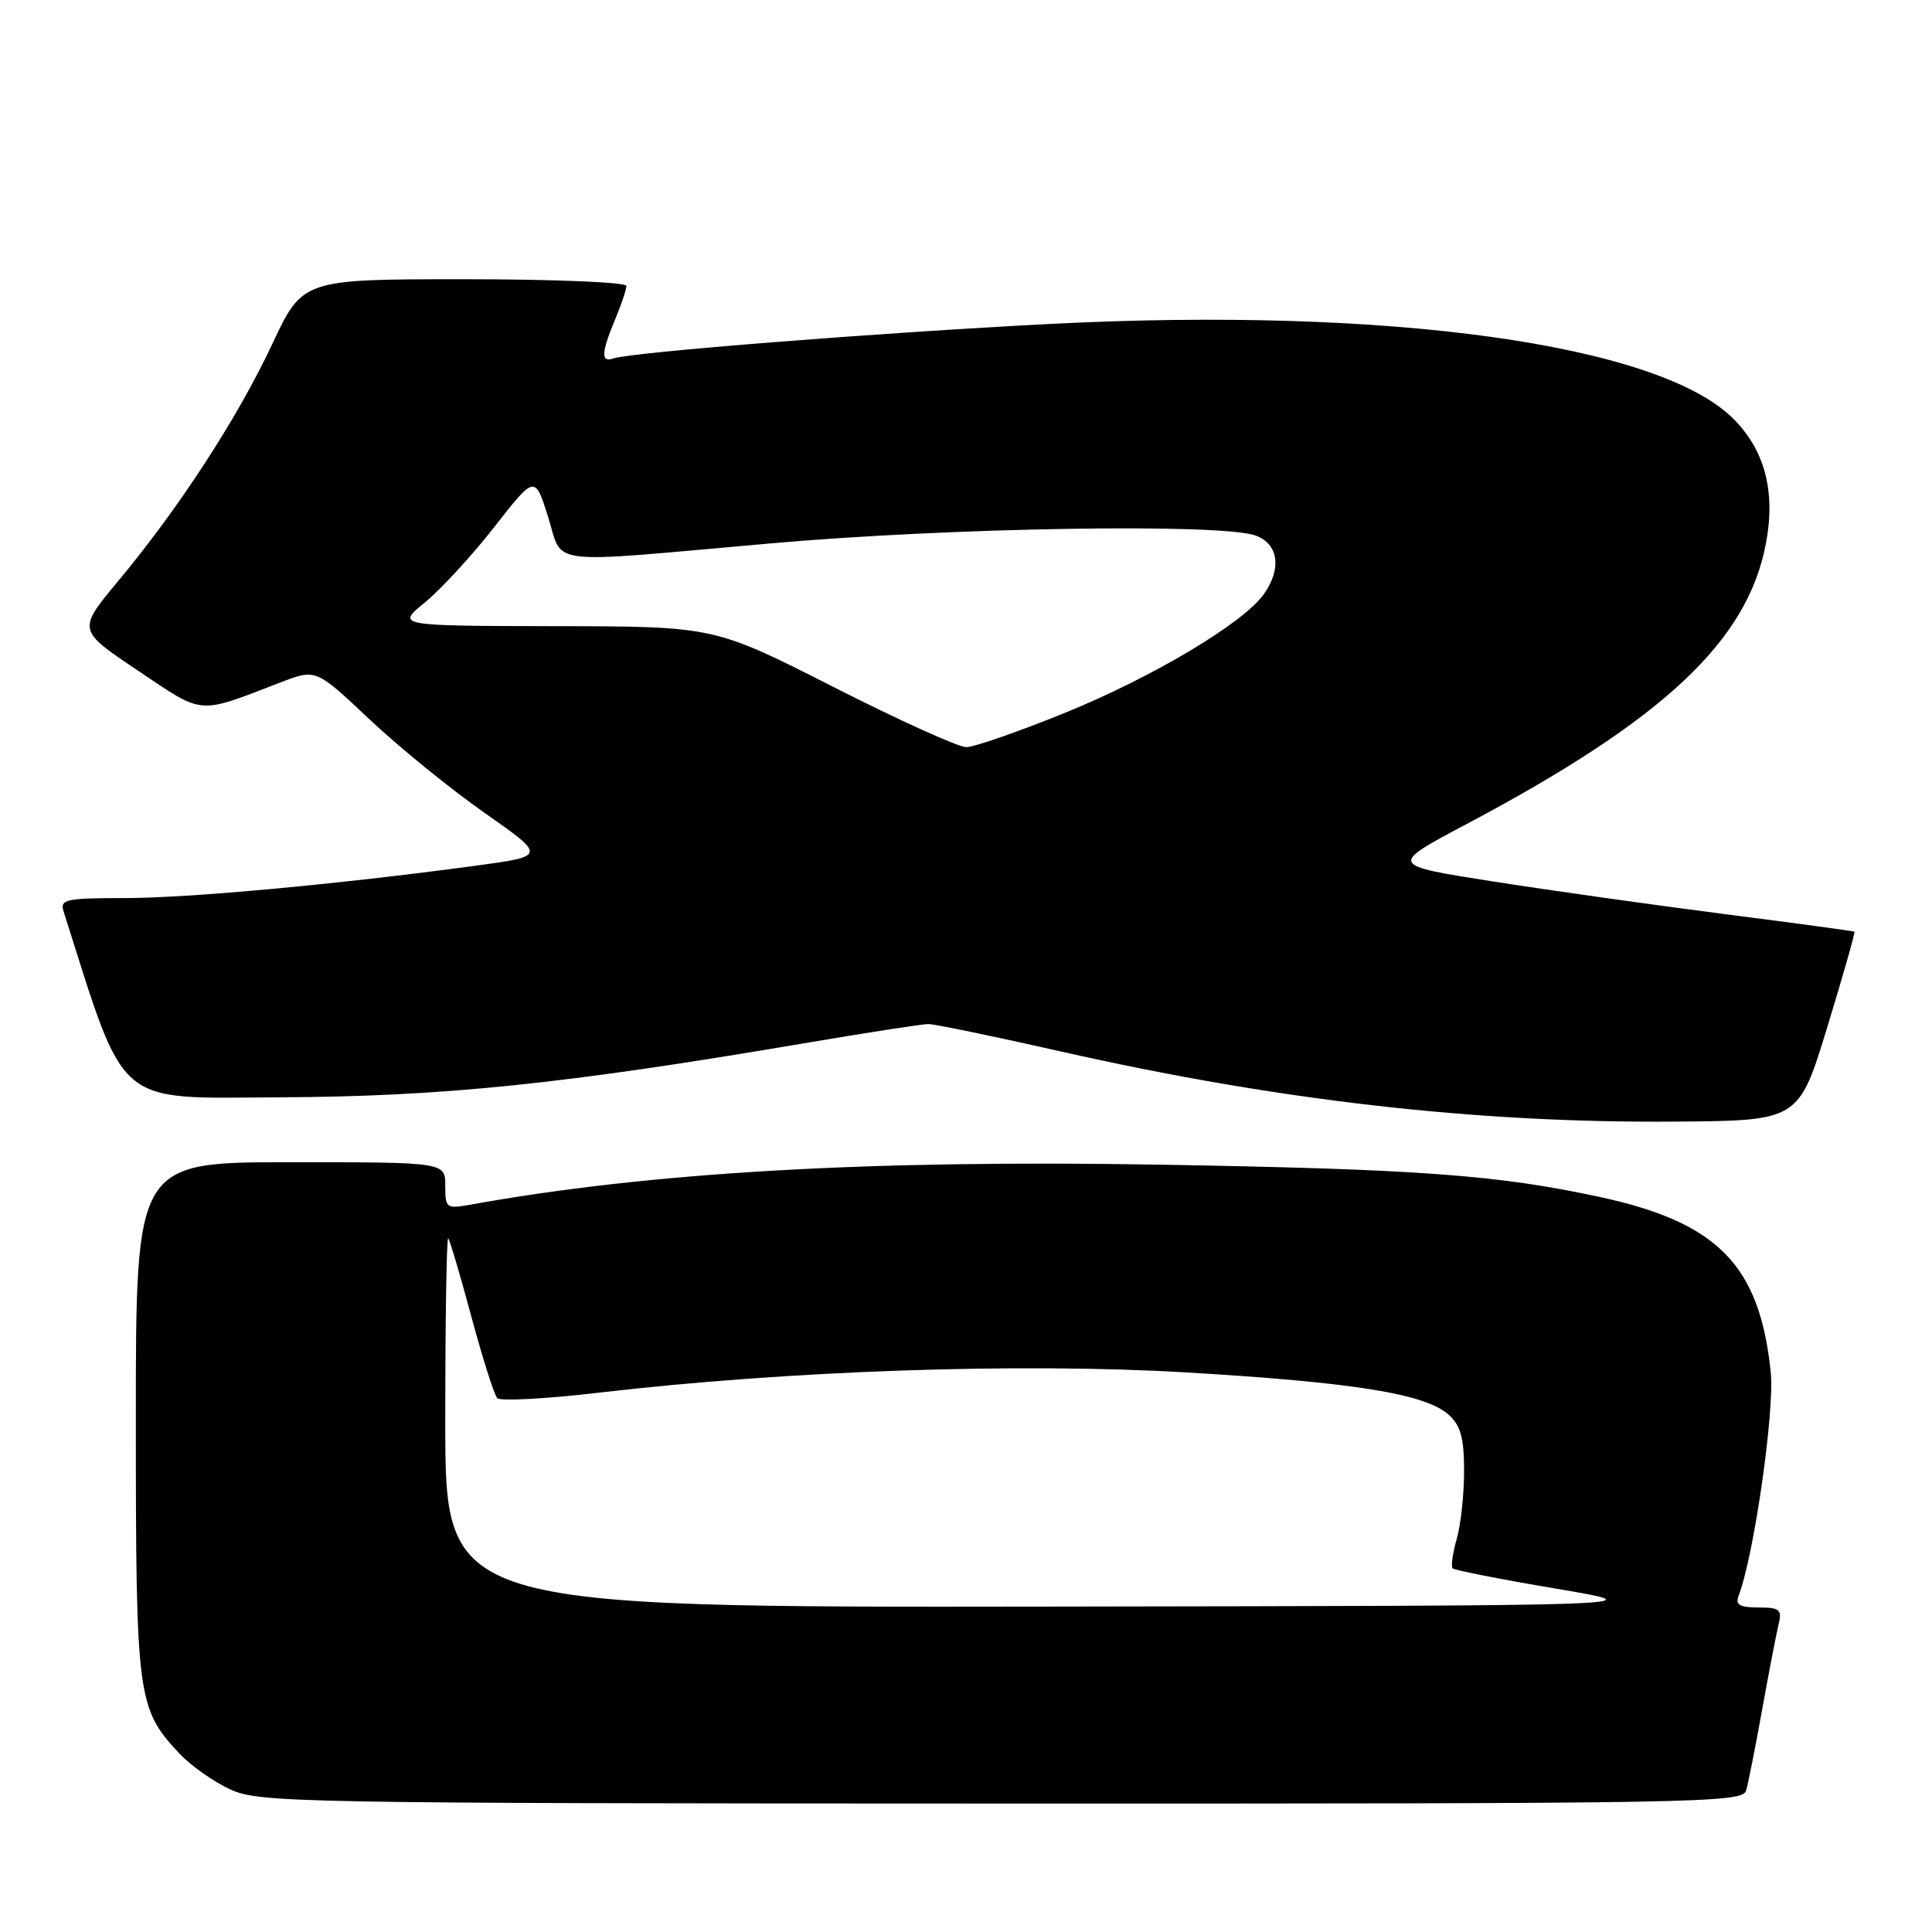 <?xml version="1.0" encoding="UTF-8" standalone="no"?>
<!DOCTYPE svg PUBLIC "-//W3C//DTD SVG 1.1//EN" "http://www.w3.org/Graphics/SVG/1.1/DTD/svg11.dtd" >
<svg xmlns="http://www.w3.org/2000/svg" xmlns:xlink="http://www.w3.org/1999/xlink" version="1.1" viewBox="0 0 256 256">
 <g >
 <path fill="currentColor"
d=" M 231.37 237.25 C 231.65 236.29 232.61 231.45 233.50 226.50 C 234.39 221.55 235.37 216.49 235.67 215.25 C 236.15 213.27 235.83 213.00 233.00 213.00 C 230.55 213.00 229.92 212.64 230.36 211.49 C 232.41 206.17 235.17 186.92 234.63 181.78 C 233.16 167.65 227.63 161.99 212.00 158.61 C 198.45 155.68 187.93 154.91 153.50 154.32 C 114.96 153.67 85.96 155.35 62.25 159.64 C 59.15 160.19 59.00 160.08 59.00 157.11 C 59.00 154.00 59.00 154.00 38.50 154.00 C 18.00 154.00 18.00 154.00 18.00 188.03 C 18.00 225.08 18.17 226.37 23.80 232.38 C 25.29 233.96 28.30 236.09 30.50 237.10 C 34.31 238.87 39.25 238.96 132.68 238.98 C 225.34 239.00 230.89 238.90 231.37 237.25 Z  M 242.14 136.05 C 244.23 129.21 245.84 123.54 245.72 123.45 C 245.60 123.37 237.85 122.32 228.50 121.12 C 219.15 119.92 205.32 117.97 197.78 116.79 C 184.05 114.64 184.05 114.64 194.28 109.22 C 220.46 95.34 231.54 84.97 233.99 72.03 C 235.30 65.16 233.86 59.65 229.66 55.47 C 219.75 45.59 183.98 40.63 139.23 42.92 C 116.34 44.09 83.57 46.68 81.25 47.50 C 79.61 48.08 79.67 46.72 81.50 42.35 C 82.33 40.37 83.00 38.36 83.00 37.88 C 83.00 37.40 73.35 37.00 61.55 37.00 C 40.10 37.00 40.10 37.00 36.05 45.64 C 31.48 55.39 23.68 67.38 15.66 76.99 C 10.25 83.49 10.25 83.49 18.28 88.86 C 27.12 94.79 26.05 94.70 37.18 90.42 C 41.86 88.62 41.86 88.62 48.91 95.27 C 52.79 98.93 59.66 104.52 64.18 107.69 C 72.40 113.45 72.40 113.45 62.95 114.72 C 44.67 117.19 24.97 119.00 16.46 119.00 C 8.73 119.00 7.92 119.18 8.42 120.75 C 16.77 147.03 15.00 145.51 37.10 145.40 C 58.57 145.30 74.63 143.66 106.00 138.33 C 114.53 136.88 122.17 135.70 123.00 135.69 C 123.83 135.69 131.70 137.32 140.50 139.31 C 169.28 145.82 195.56 148.82 221.92 148.62 C 238.34 148.50 238.34 148.50 242.14 136.05 Z  M 59.00 188.33 C 59.00 174.77 59.18 163.85 59.39 164.08 C 59.60 164.31 60.99 169.00 62.47 174.50 C 63.95 180.00 65.49 184.84 65.89 185.26 C 66.30 185.68 72.34 185.36 79.32 184.54 C 104.40 181.61 135.06 180.55 157.14 181.85 C 179.48 183.17 188.90 184.69 191.98 187.48 C 193.55 188.90 194.00 190.56 194.00 194.91 C 194.00 197.99 193.56 202.06 193.02 203.94 C 192.48 205.83 192.24 207.57 192.48 207.82 C 192.73 208.06 198.91 209.28 206.22 210.51 C 219.50 212.76 219.50 212.76 139.25 212.88 C 59.00 213.00 59.00 213.00 59.00 188.33 Z  M 110.38 91.00 C 94.63 83.00 94.63 83.00 73.56 82.97 C 52.50 82.93 52.50 82.93 56.30 79.83 C 58.39 78.12 62.53 73.63 65.49 69.84 C 70.88 62.95 70.88 62.95 72.62 68.47 C 74.70 75.05 71.70 74.69 102.02 72.01 C 125.93 69.89 162.06 69.31 166.43 70.98 C 169.40 72.10 169.85 75.35 167.49 78.70 C 164.83 82.51 152.81 89.69 141.22 94.41 C 135.02 96.93 129.08 99.00 128.03 99.00 C 126.98 99.00 119.04 95.40 110.38 91.00 Z "/>
</g>
</svg>